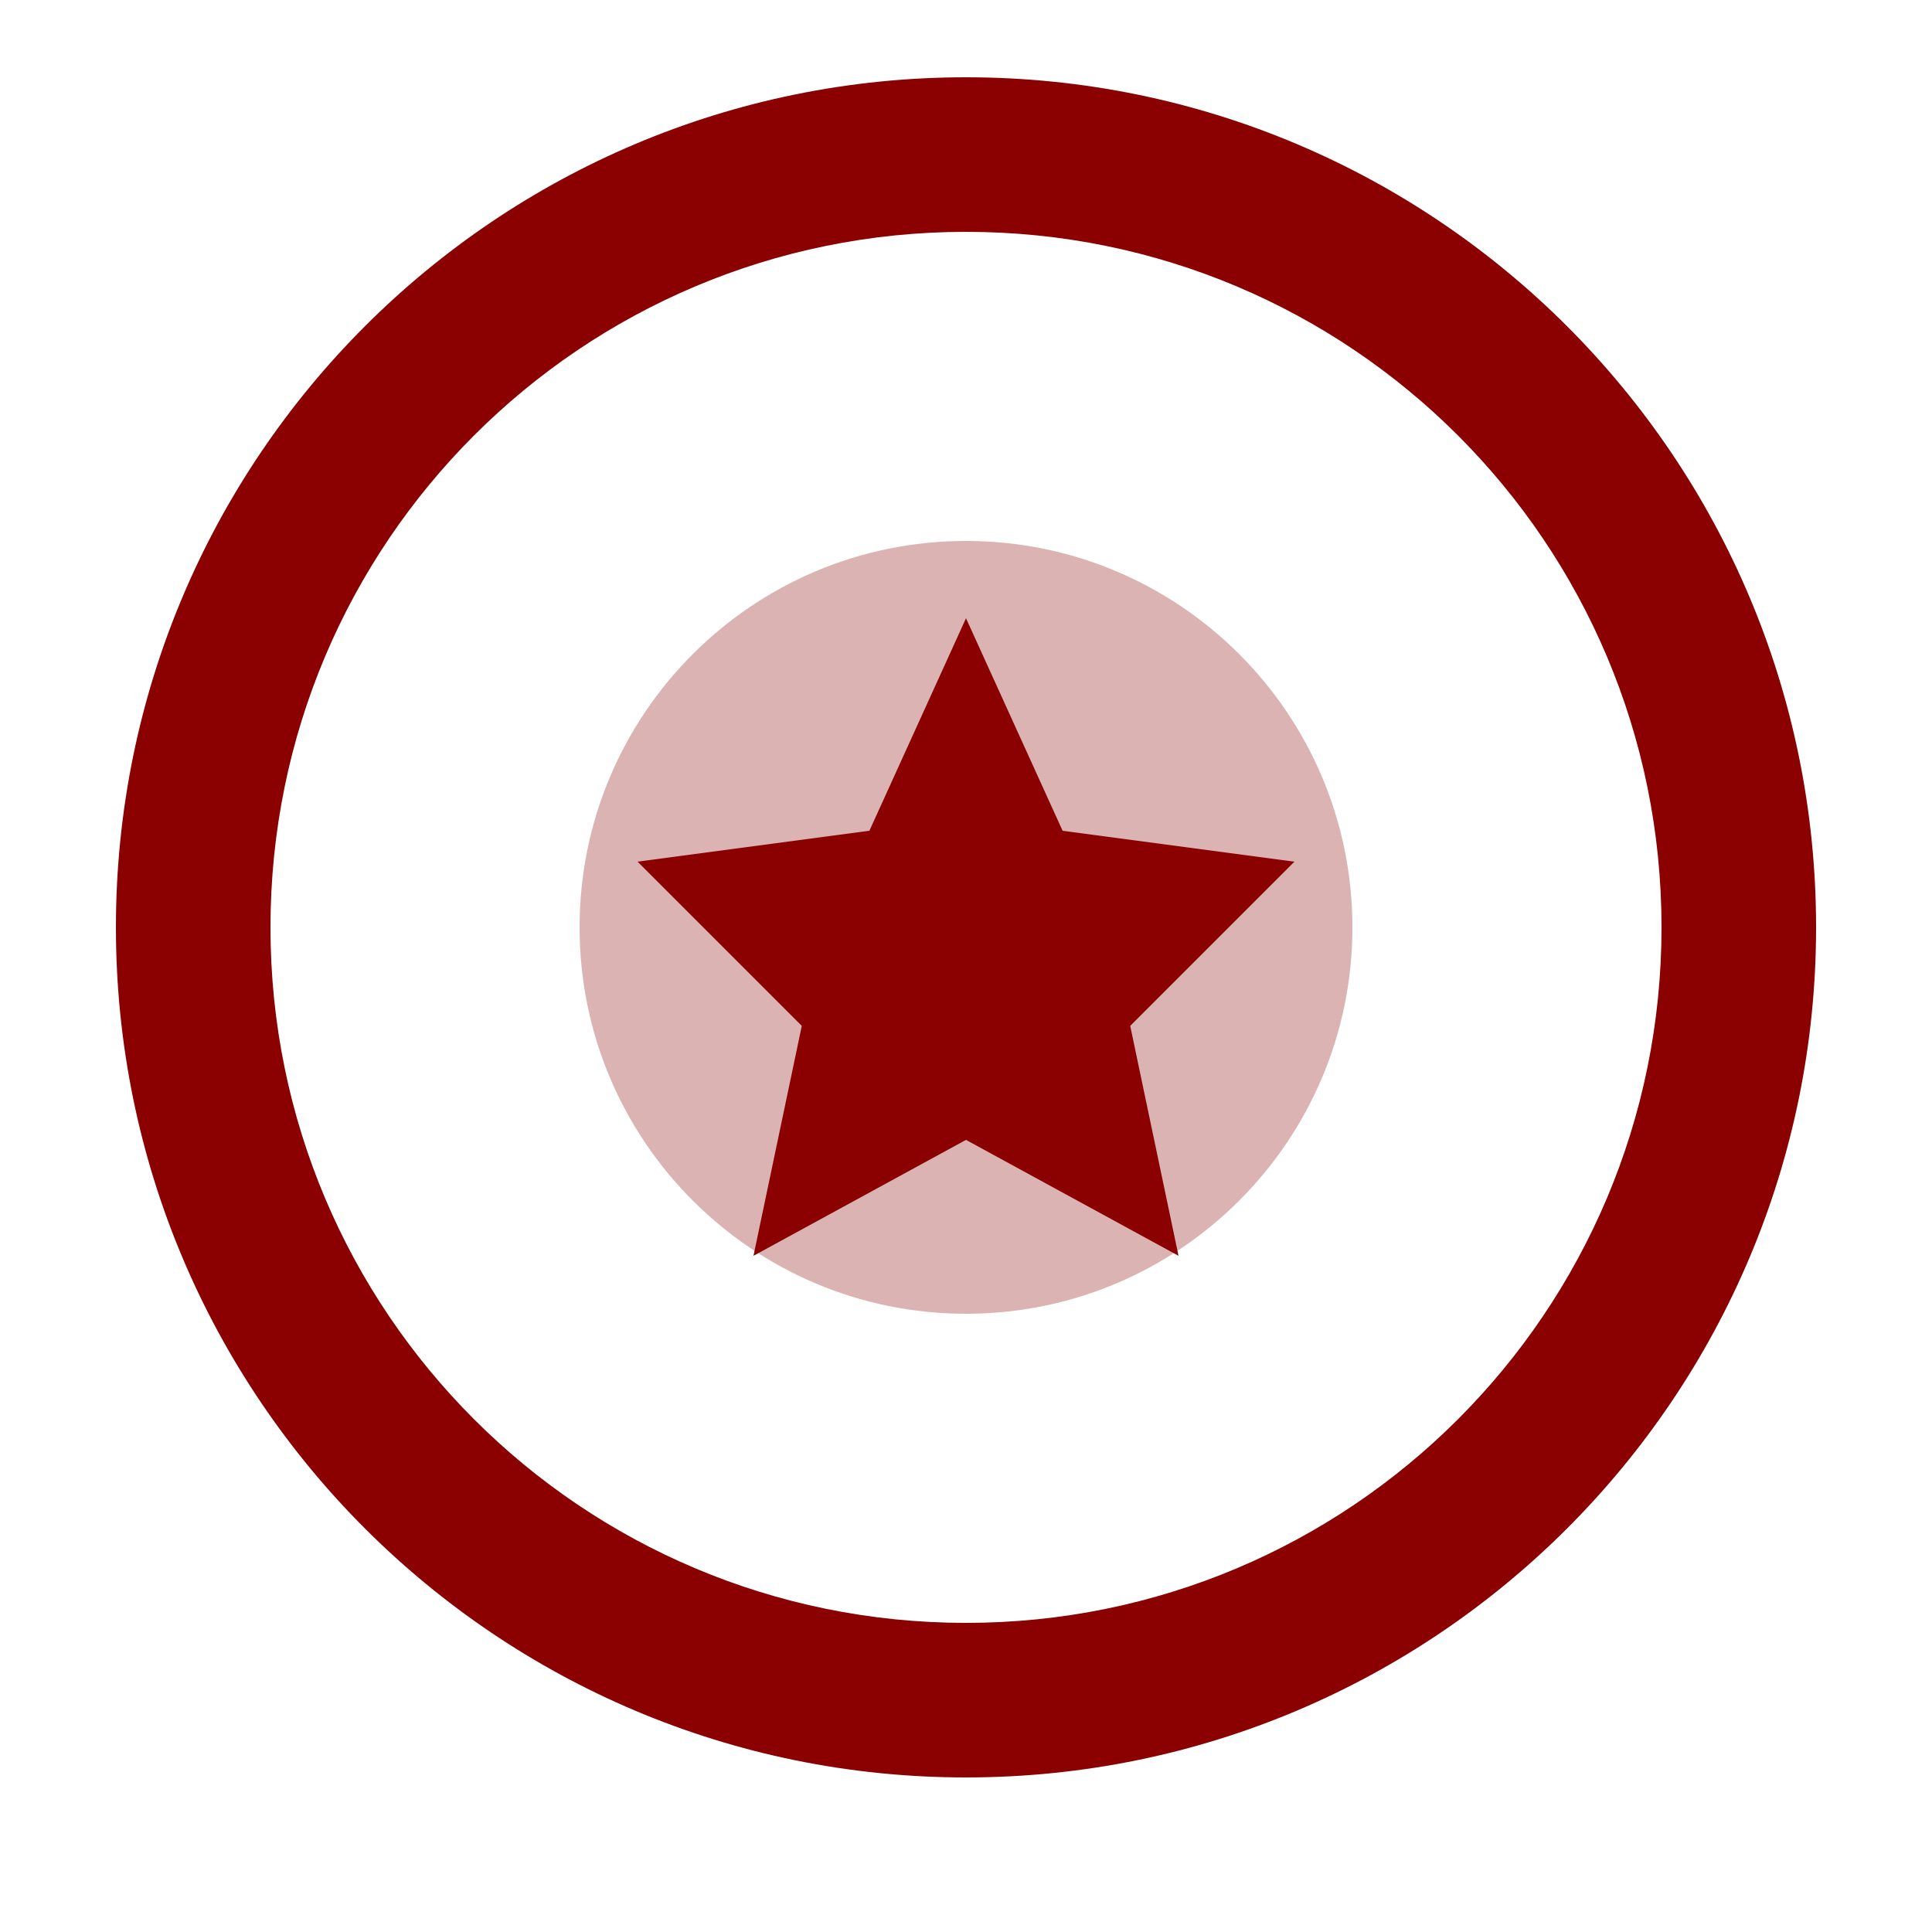 <svg width="50" height="50" viewBox="0 0 50 50" fill="none" xmlns="http://www.w3.org/2000/svg">
  <path d="M25 2C12.85 2 3 11.85 3 24C3 36.15 12.85 46 25 46C37.15 46 47 36.15 47 24C47 11.85 37.15 2 25 2ZM25 42C15.05 42 7 33.95 7 24C7 14.05 15.05 6 25 6C34.95 6 43 14.05 43 24C43 33.95 34.95 42 25 42Z" fill="#8B0000"/>
  <path d="M35 24C35 29.523 30.523 34 25 34C19.477 34 15 29.523 15 24C15 18.477 19.477 14 25 14C30.523 14 35 18.477 35 24Z" fill="#8B0000" fill-opacity="0.3"/>
  <path d="M25 16L27.5 21.5L33.5 22.3L29.25 26.55L30.5 32.5L25 29.5L19.5 32.5L20.75 26.55L16.5 22.3L22.5 21.5L25 16Z" fill="#8B0000"/>
</svg> 